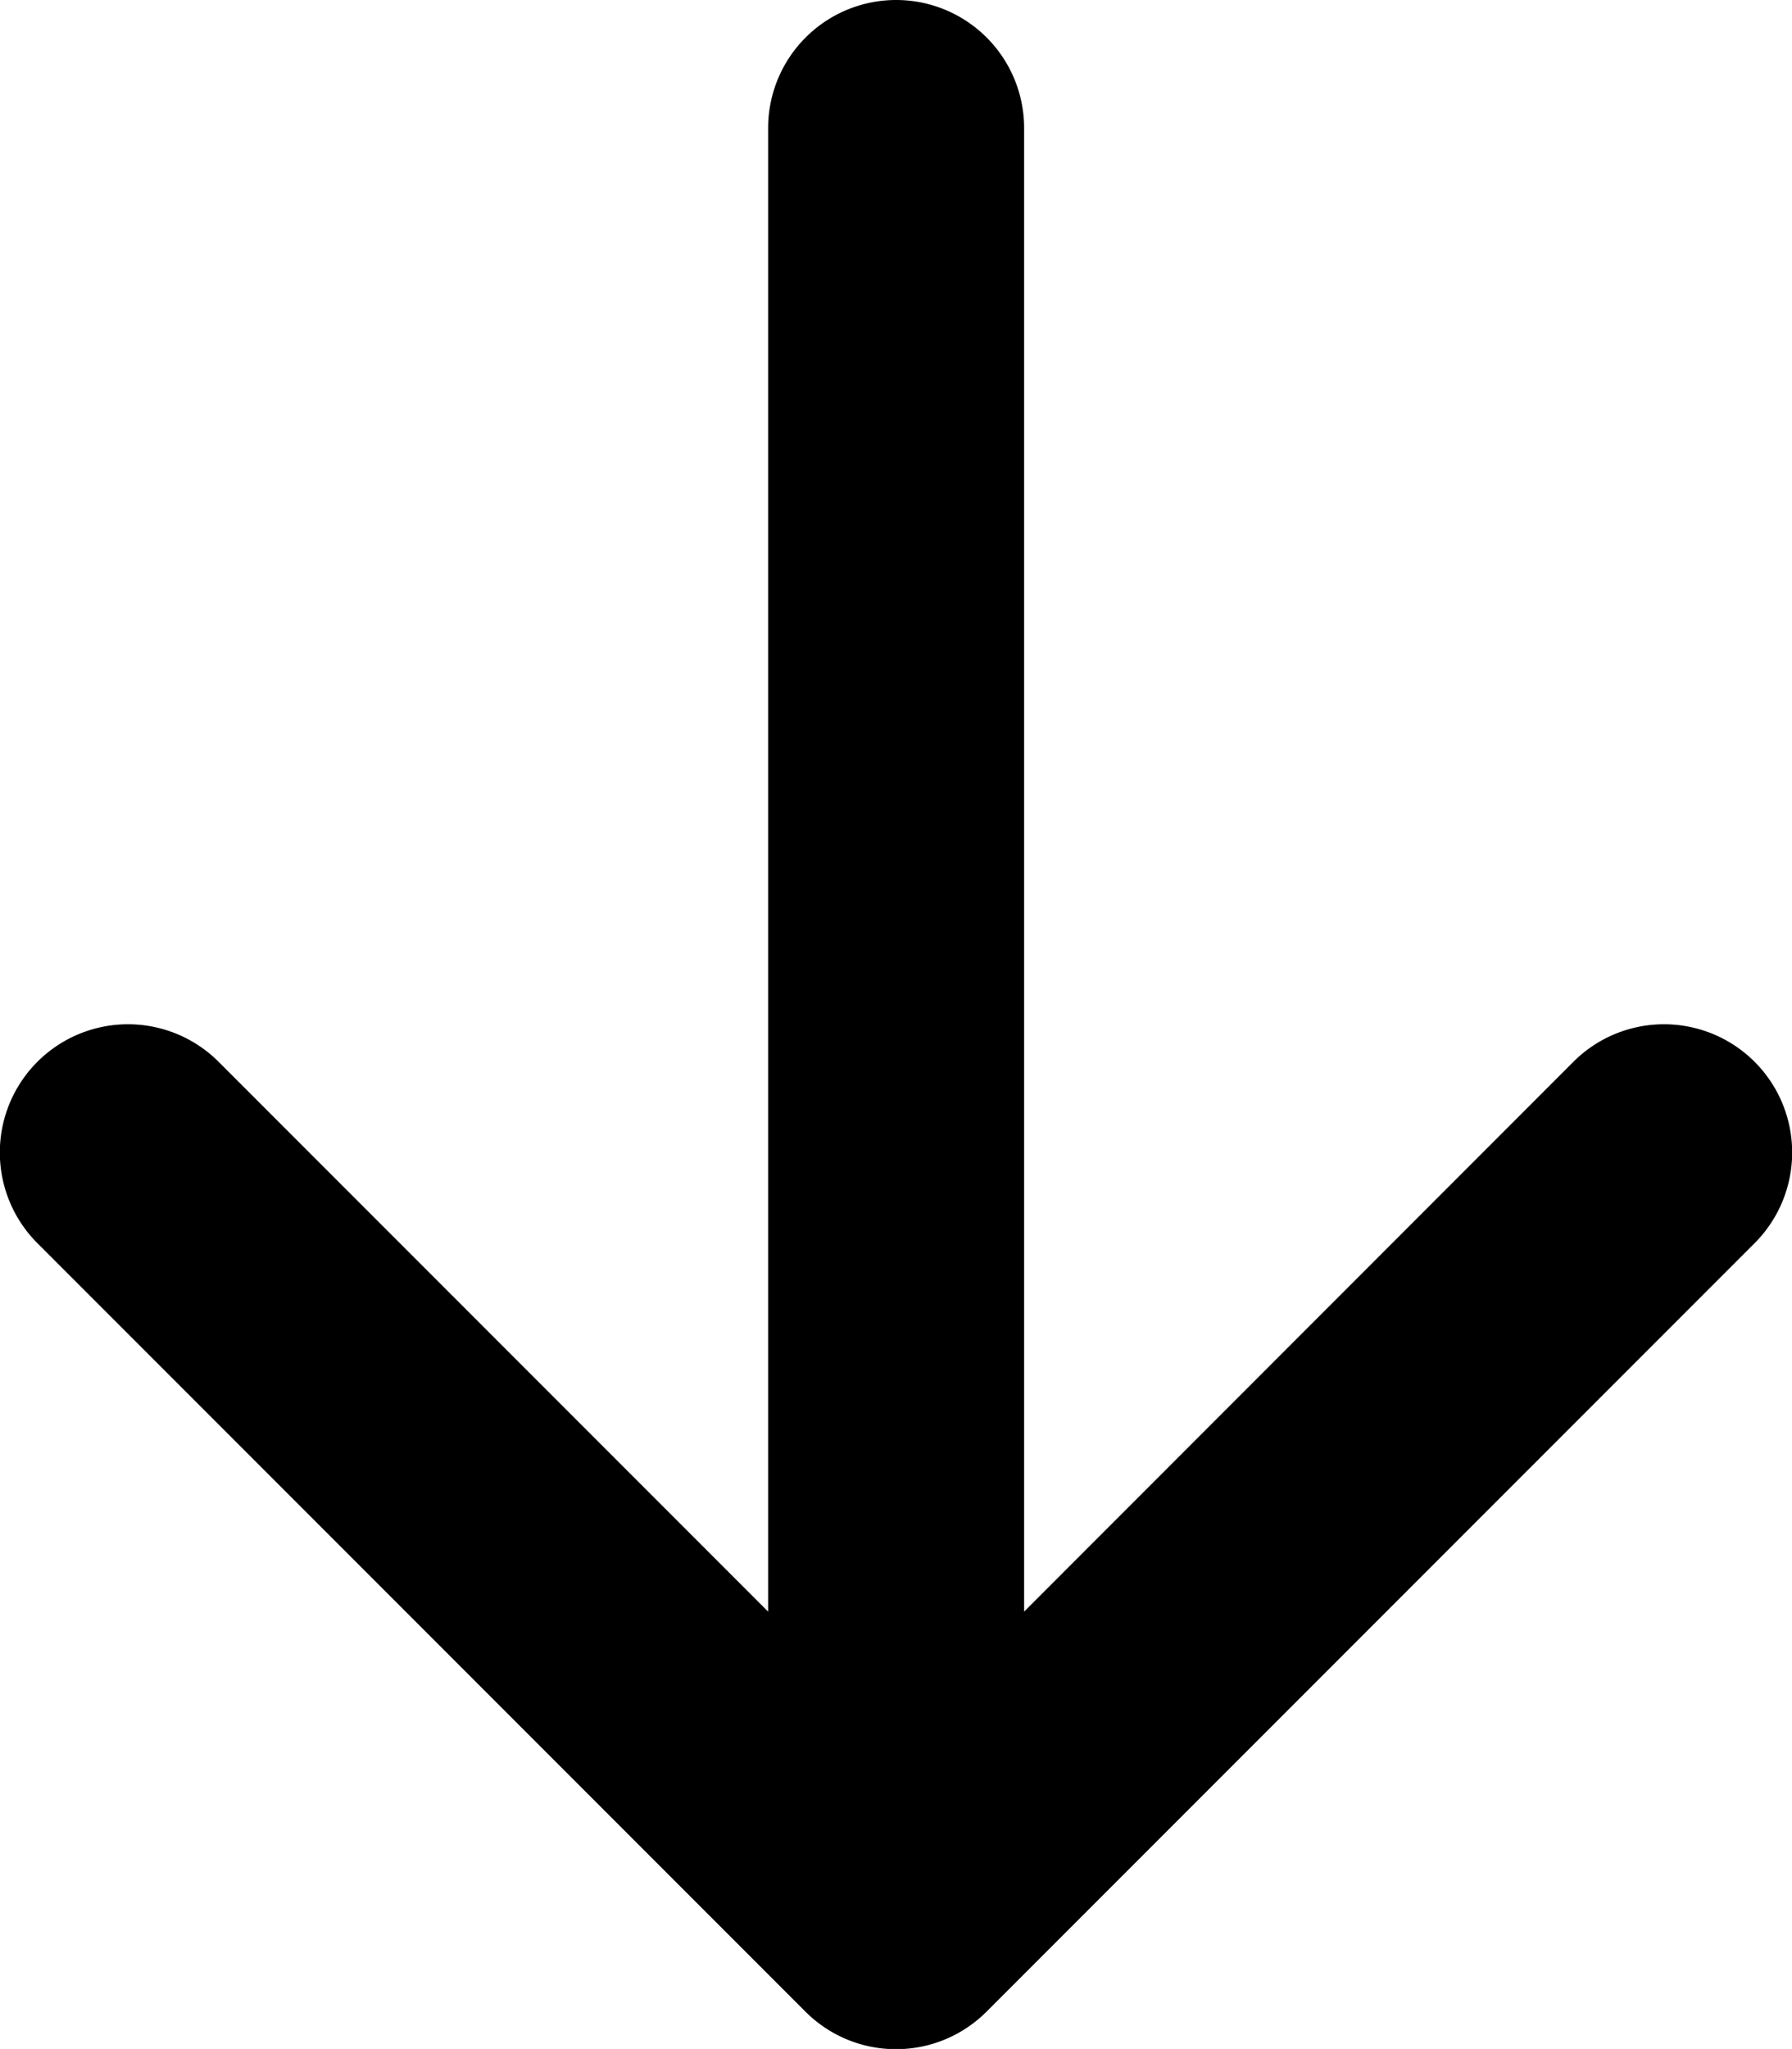 <svg id="arrow-down-short" xmlns="http://www.w3.org/2000/svg" width="14" height="15.999" viewBox="0 0 14 15.999">
  <path id="arrow-down-short_1_" data-name="arrow-down-short (1)" d="M11.5,4a1,1,0,0,1,1,1V16.584l4.291-4.293a1,1,0,1,1,1.416,1.416l-6,6a1,1,0,0,1-1.416,0l-6-6a1,1,0,0,1,1.416-1.416L10.5,16.584V5A1,1,0,0,1,11.5,4Z" transform="translate(-4.499 -4)"/>
</svg>
